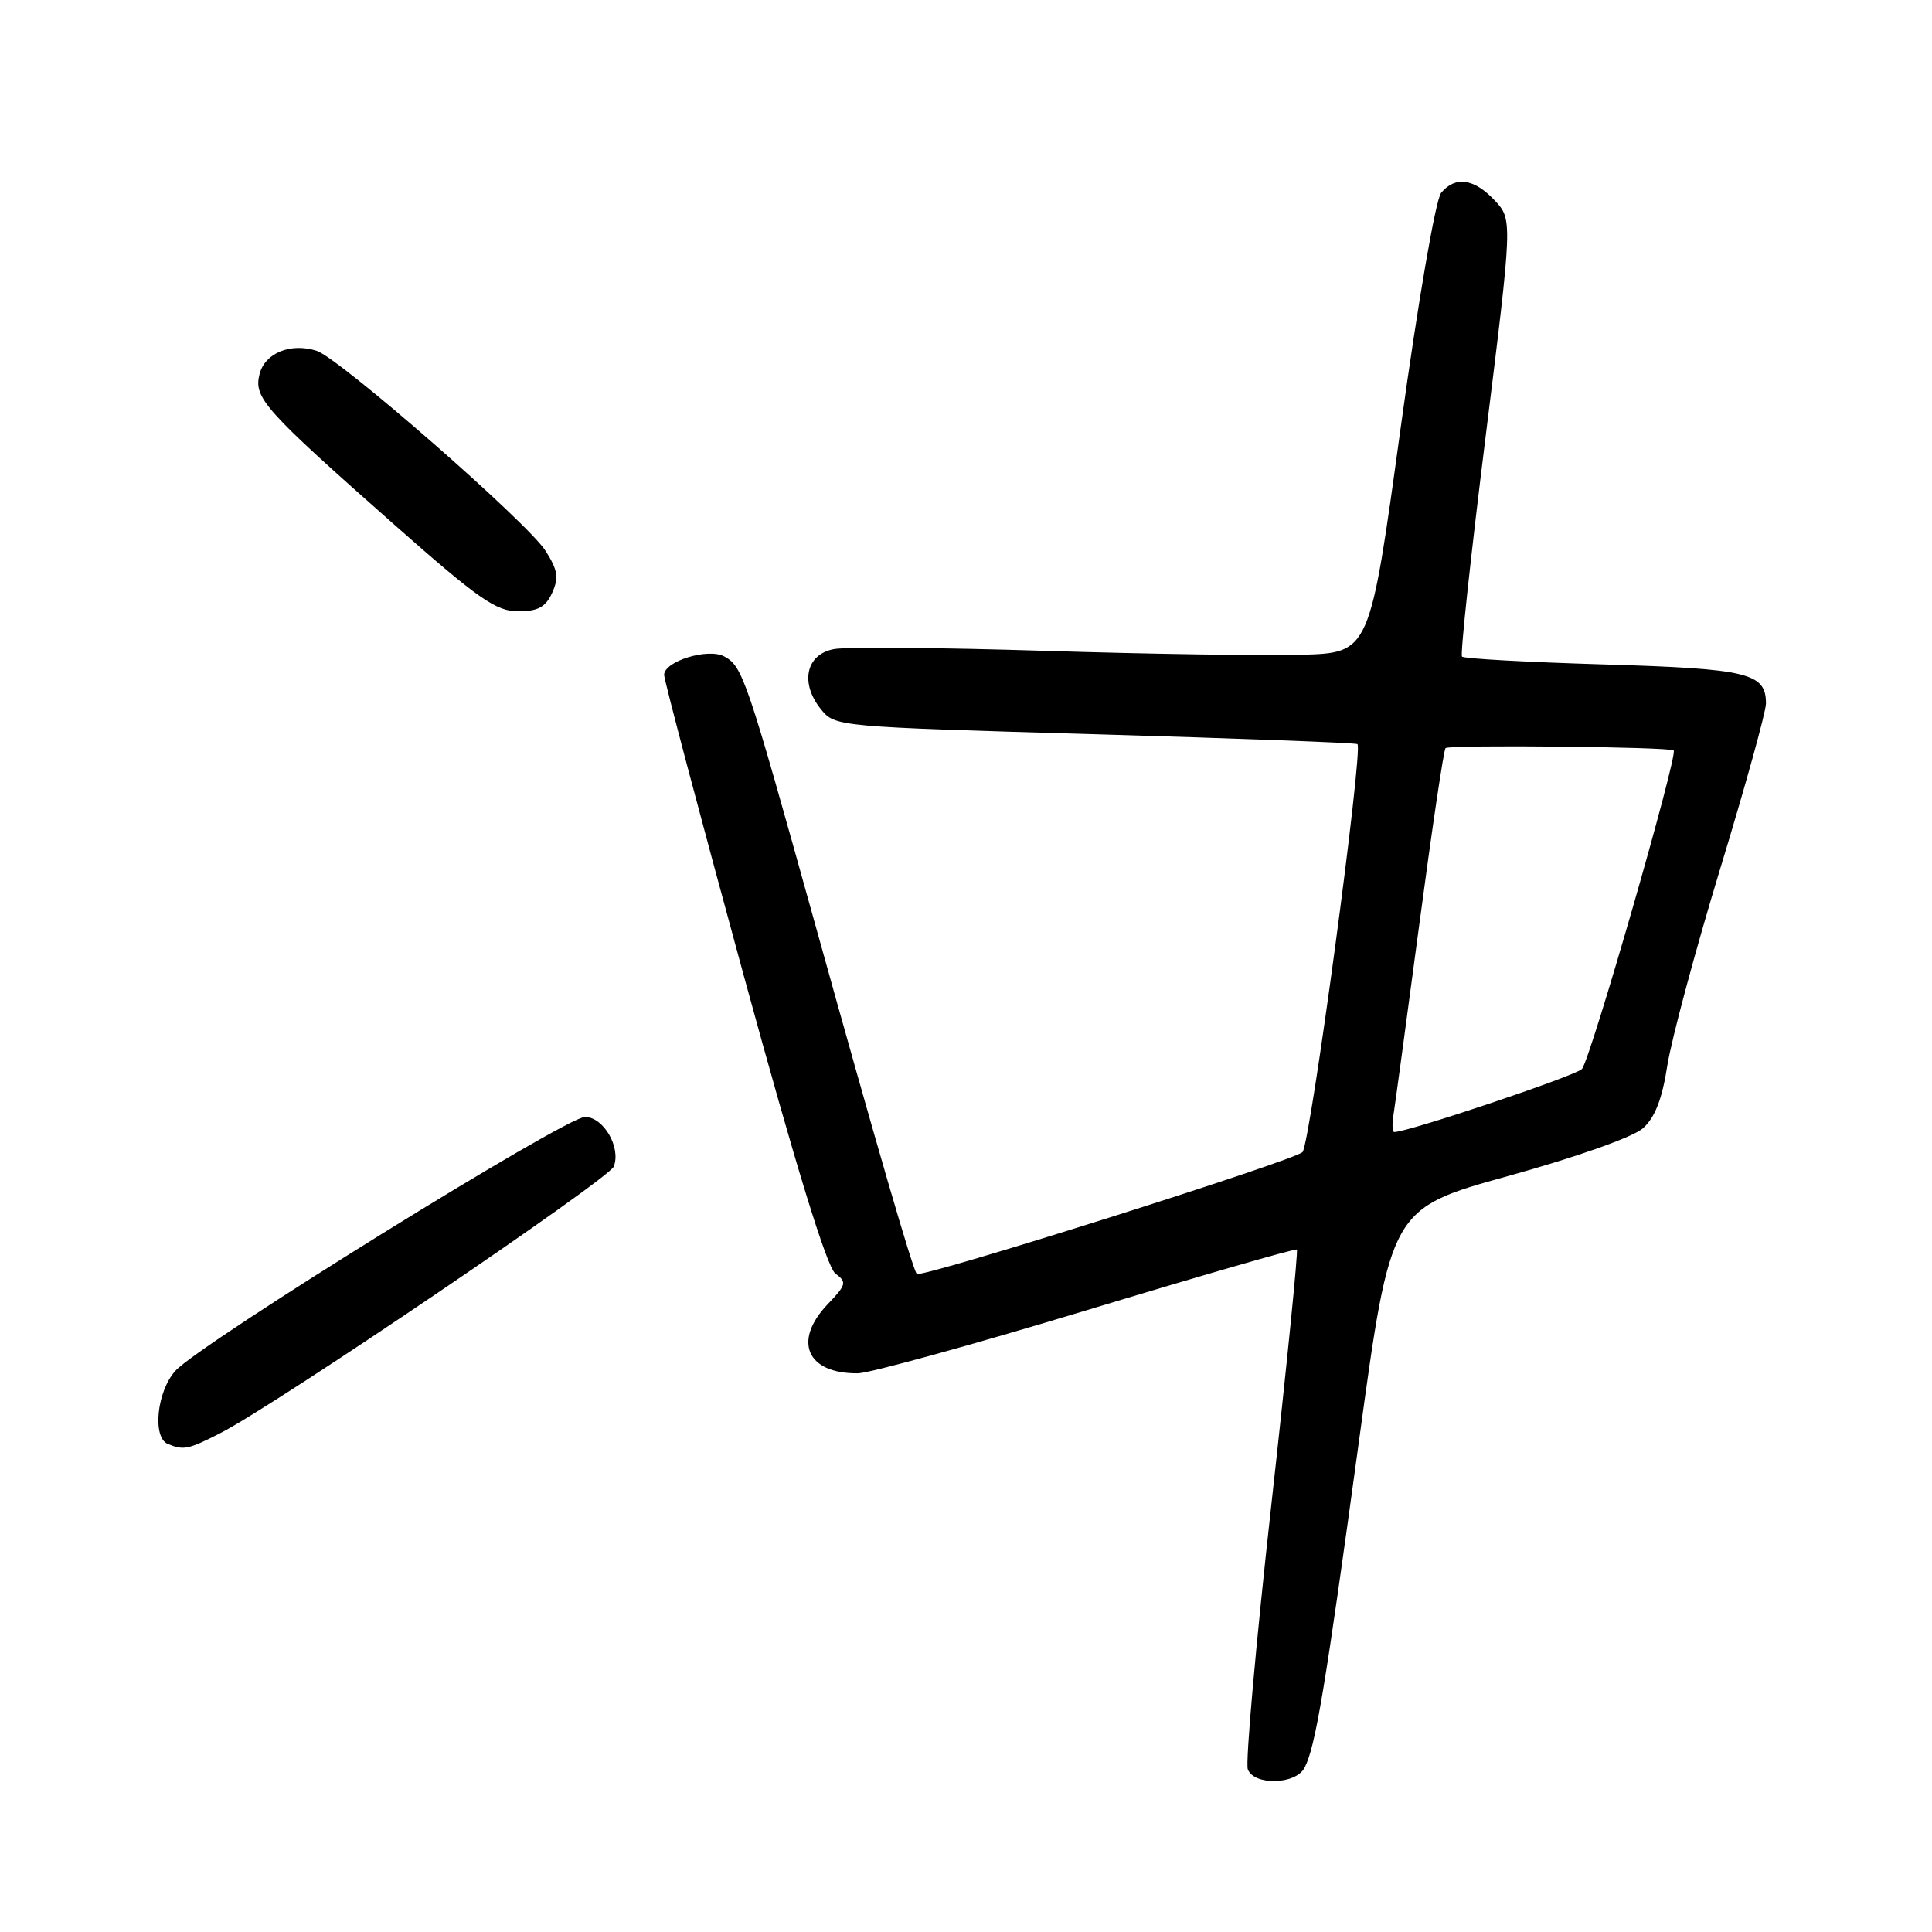 <?xml version="1.0" encoding="UTF-8" standalone="no"?>
<!DOCTYPE svg PUBLIC "-//W3C//DTD SVG 1.1//EN" "http://www.w3.org/Graphics/SVG/1.1/DTD/svg11.dtd" >
<svg xmlns="http://www.w3.org/2000/svg" xmlns:xlink="http://www.w3.org/1999/xlink" version="1.1" viewBox="0 0 256 256">
 <g >
 <path fill="currentColor"
d=" M 172.85 234.25 C 174.30 231.51 175.59 223.78 180.09 190.82 C 184.28 160.14 184.28 160.14 199.87 155.82 C 208.95 153.30 216.39 150.67 217.70 149.50 C 219.28 148.10 220.24 145.64 220.92 141.25 C 221.45 137.82 224.61 126.05 227.94 115.10 C 231.27 104.16 234.00 94.31 234.00 93.22 C 234.00 89.17 231.65 88.61 212.48 88.04 C 202.40 87.74 193.96 87.28 193.72 87.00 C 193.48 86.72 194.89 73.58 196.86 57.79 C 200.43 29.09 200.43 29.09 198.04 26.54 C 195.32 23.65 192.83 23.30 190.96 25.55 C 190.23 26.43 187.90 39.96 185.58 56.80 C 181.50 86.50 181.50 86.50 172.50 86.76 C 167.55 86.90 152.25 86.67 138.50 86.24 C 124.75 85.81 112.15 85.70 110.50 86.01 C 106.79 86.70 105.97 90.51 108.78 93.98 C 110.65 96.29 110.84 96.30 145.08 97.29 C 164.01 97.84 179.67 98.43 179.87 98.60 C 180.66 99.26 173.62 151.56 172.59 152.66 C 171.53 153.78 122.06 169.41 121.48 168.80 C 120.95 168.24 116.10 151.57 108.02 122.50 C 98.91 89.77 98.41 88.29 95.96 86.98 C 93.81 85.83 88.00 87.62 88.00 89.43 C 88.00 90.10 92.73 107.95 98.50 129.08 C 105.48 154.63 109.57 167.92 110.69 168.75 C 112.24 169.89 112.15 170.23 109.69 172.80 C 105.01 177.69 106.90 182.04 113.68 181.97 C 115.23 181.95 128.88 178.19 144.00 173.61 C 159.12 169.03 171.65 165.41 171.84 165.57 C 172.03 165.73 170.51 180.93 168.46 199.37 C 166.41 217.80 165.01 233.58 165.34 234.44 C 166.18 236.62 171.68 236.48 172.85 234.25 Z  M 29.23 189.88 C 36.54 186.15 80.70 156.23 81.33 154.57 C 82.31 152.03 79.96 148.00 77.51 148.00 C 74.96 148.00 26.54 178.01 23.25 181.63 C 20.78 184.35 20.15 190.49 22.25 191.34 C 24.36 192.19 24.94 192.07 29.23 189.88 Z  M 73.16 78.56 C 74.07 76.56 73.91 75.54 72.29 72.99 C 69.93 69.26 44.95 47.44 41.95 46.48 C 38.50 45.39 35.09 46.78 34.39 49.58 C 33.60 52.73 34.94 54.23 52.37 69.63 C 63.40 79.37 65.74 81.00 68.65 81.00 C 71.28 81.00 72.29 80.45 73.16 78.56 Z  M 184.64 147.75 C 184.84 146.51 186.38 135.16 188.06 122.53 C 189.74 109.89 191.30 99.37 191.54 99.13 C 192.01 98.66 221.29 98.96 221.77 99.44 C 222.37 100.03 210.70 140.52 209.61 141.65 C 208.73 142.57 186.59 150.00 184.75 150.00 C 184.49 150.00 184.44 148.99 184.64 147.75 Z "/>
</g>
</svg>